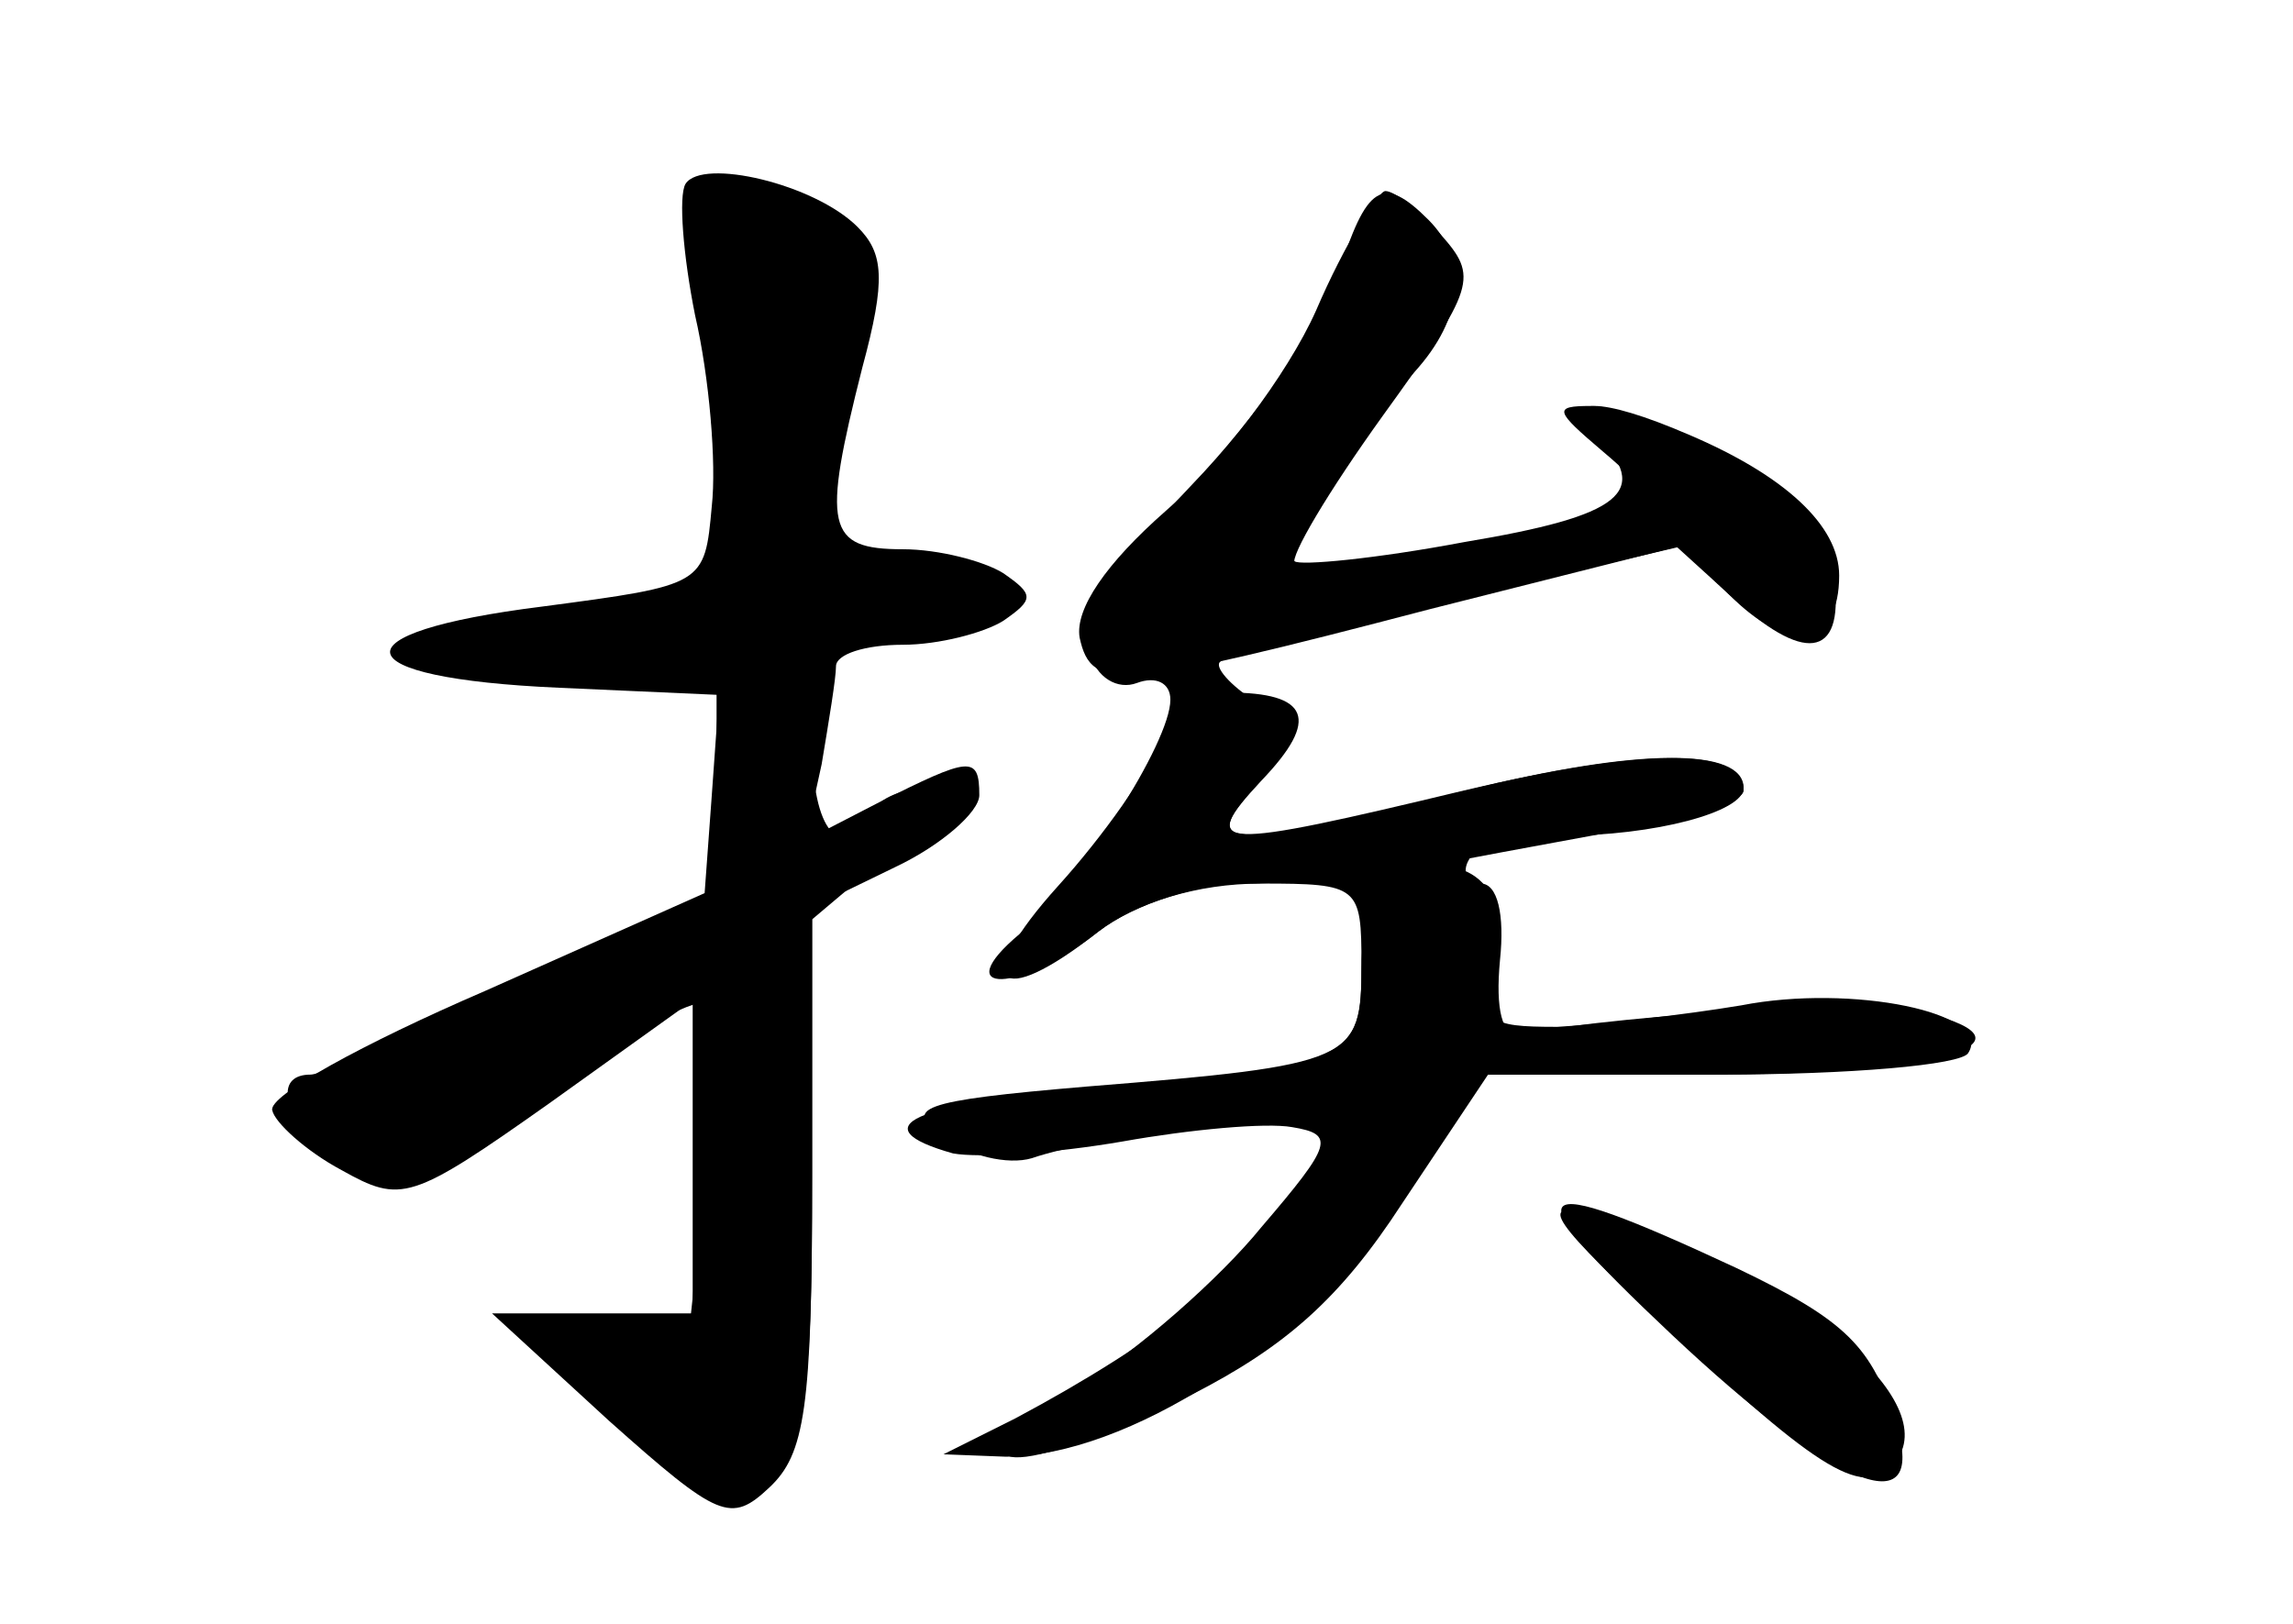<?xml version="1.0" standalone="no"?>
<!DOCTYPE svg PUBLIC "-//W3C//DTD SVG 20010904//EN"
 "http://www.w3.org/TR/2001/REC-SVG-20010904/DTD/svg10.dtd">
<svg version="1.0" xmlns="http://www.w3.org/2000/svg"
 width="96pt" height="68pt" viewBox="0 0 96 68"
 preserveAspectRatio="xMidYMid meet">
<g transform="translate(0,68) scale(0.1,-0.1)" fill="#000000" stroke="none">
<g id="part-0" class="char-part">
  <path d="M287 603 c-3 -5 -1 -30 4 -55 6 -26 9 -62 7 -80 -3 -33 -3 -33 -71
-42 -88 -11 -84 -30 7 -34 l67 -3 -3 -42 -3 -41 -92 -41 c-51 -22 -91 -44 -89
-50 1 -5 14 -17 29 -25 25 -14 29 -13 87 28 l60 43 0 -66 0 -65 -42 0 -42 0
49 -45 c46 -41 51 -43 67 -28 15 14 18 33 18 130 l0 113 35 17 c19 9 35 23 35
30 0 17 -4 16 -42 -3 l-31 -16 7 32 c3 18 6 36 6 41 0 5 12 9 28 9 15 0 34 5
42 10 13 9 13 11 0 20 -8 5 -27 10 -42 10 -32 0 -34 9 -17 76 10 37 9 48 -2
59 -18 18 -65 29 -72 18z"/>
  <path d="M560 564 c-7 -20 -34 -59 -61 -87 -35 -37 -47 -56 -43 -70 3 -11 12
-16 20 -13 8 3 14 0 14 -7 0 -18 -38 -77 -63 -98 -31 -26 0 -25 33 1 16 12 41
20 68 20 41 0 42 -1 42 -34 0 -40 -3 -42 -112 -52 -76 -6 -98 -16 -59 -27 11
-2 42 0 71 5 28 5 60 8 71 6 18 -3 17 -7 -13 -42 -17 -21 -52 -52 -77 -67 -59
-38 -26 -39 48 -3 39 20 62 40 88 80 l36 54 91 0 c97 0 143 13 92 26 -23 5
-119 0 -170 -9 -7 -1 -10 10 -8 31 2 19 -1 32 -8 32 -6 0 -8 5 -5 10 3 6 21
10 38 10 40 0 77 10 77 20 0 17 -44 17 -116 -1 -101 -25 -113 -25 -88 2 18 20
18 21 0 35 -11 7 -18 15 -15 17 2 2 46 13 98 26 l94 22 23 -22 c24 -23 44 -19
44 10 0 21 -23 42 -63 59 -37 16 -55 16 -39 0 24 -24 11 -34 -55 -45 -37 -7
-69 -10 -71 -8 -4 4 27 53 50 79 21 23 23 47 6 64 -19 19 -26 15 -38 -24z"/>
  <path d="M700 121 c68 -64 107 -80 94 -38 -10 33 -21 44 -67 66 -90 42 -95 36
-27 -28z"/>
</g>
<g id="part-1" class="char-part">
  <path d="M297 516 l6 -84 -59 -7 c-91 -11 -100 -24 -16 -25 l72 0 0 -48 0 -49
-80 -36 c-45 -21 -85 -37 -90 -37 -14 0 -12 -14 2 -28 21 -21 51 -13 108 28
30 22 57 35 59 29 2 -6 0 -40 -4 -76 l-7 -65 -37 5 -38 5 44 -41 c42 -39 44
-39 63 -22 18 16 20 31 20 124 l0 106 32 27 c24 20 28 28 16 28 -9 0 -20 -4
-23 -10 -13 -22 -25 -8 -25 29 0 38 1 39 40 46 60 10 49 32 -12 26 -14 -2 -18
5 -18 33 0 19 5 47 10 62 13 33 -10 64 -46 64 -23 0 -23 -1 -17 -84z"/>
</g>
<g id="part-2" class="char-part">
  <path d="M551 550 c-12 -27 -41 -65 -63 -84 -25 -22 -38 -41 -36 -53 5 -23 17
-22 147 12 l103 26 22 -20 c31 -29 48 -27 44 6 -2 20 -14 34 -43 50 -22 13
-48 23 -59 23 -16 0 -15 -2 5 -19 19 -16 21 -21 9 -25 -27 -9 -133 -26 -138
-22 -2 3 14 30 37 62 39 54 40 58 24 76 -9 10 -19 18 -23 18 -3 0 -17 -22 -29
-50z"/>
</g>
<g id="part-3" class="char-part">
  <path d="M485 369 c-4 -12 -23 -39 -42 -60 -37 -41 -26 -53 17 -19 14 11 41
20 62 20 20 0 59 4 85 9 26 5 65 12 86 16 20 3 37 10 37 14 0 18 -41 18 -117
0 -104 -25 -112 -25 -85 4 25 26 20 37 -14 37 -14 0 -25 -8 -29 -21z"/>
</g>
<g id="part-4" class="char-part">
  <path d="M583 313 c-7 -2 -13 -20 -13 -38 0 -39 -3 -41 -115 -50 -71 -6 -77
-9 -60 -21 10 -8 27 -12 37 -9 26 9 122 23 126 20 2 -2 -4 -18 -14 -35 -18
-30 -59 -62 -119 -94 l-30 -15 26 -1 c50 0 126 48 164 106 l36 54 99 0 c54 0
101 4 104 9 11 17 -49 29 -95 20 -24 -4 -59 -8 -77 -9 -30 0 -32 2 -26 26 8
33 -12 50 -43 37z"/>
  <path d="M702 120 c63 -59 81 -69 93 -50 16 27 -49 78 -128 101 -24 7 -19 -1
35 -51z"/>
</g>
</g>
</svg>